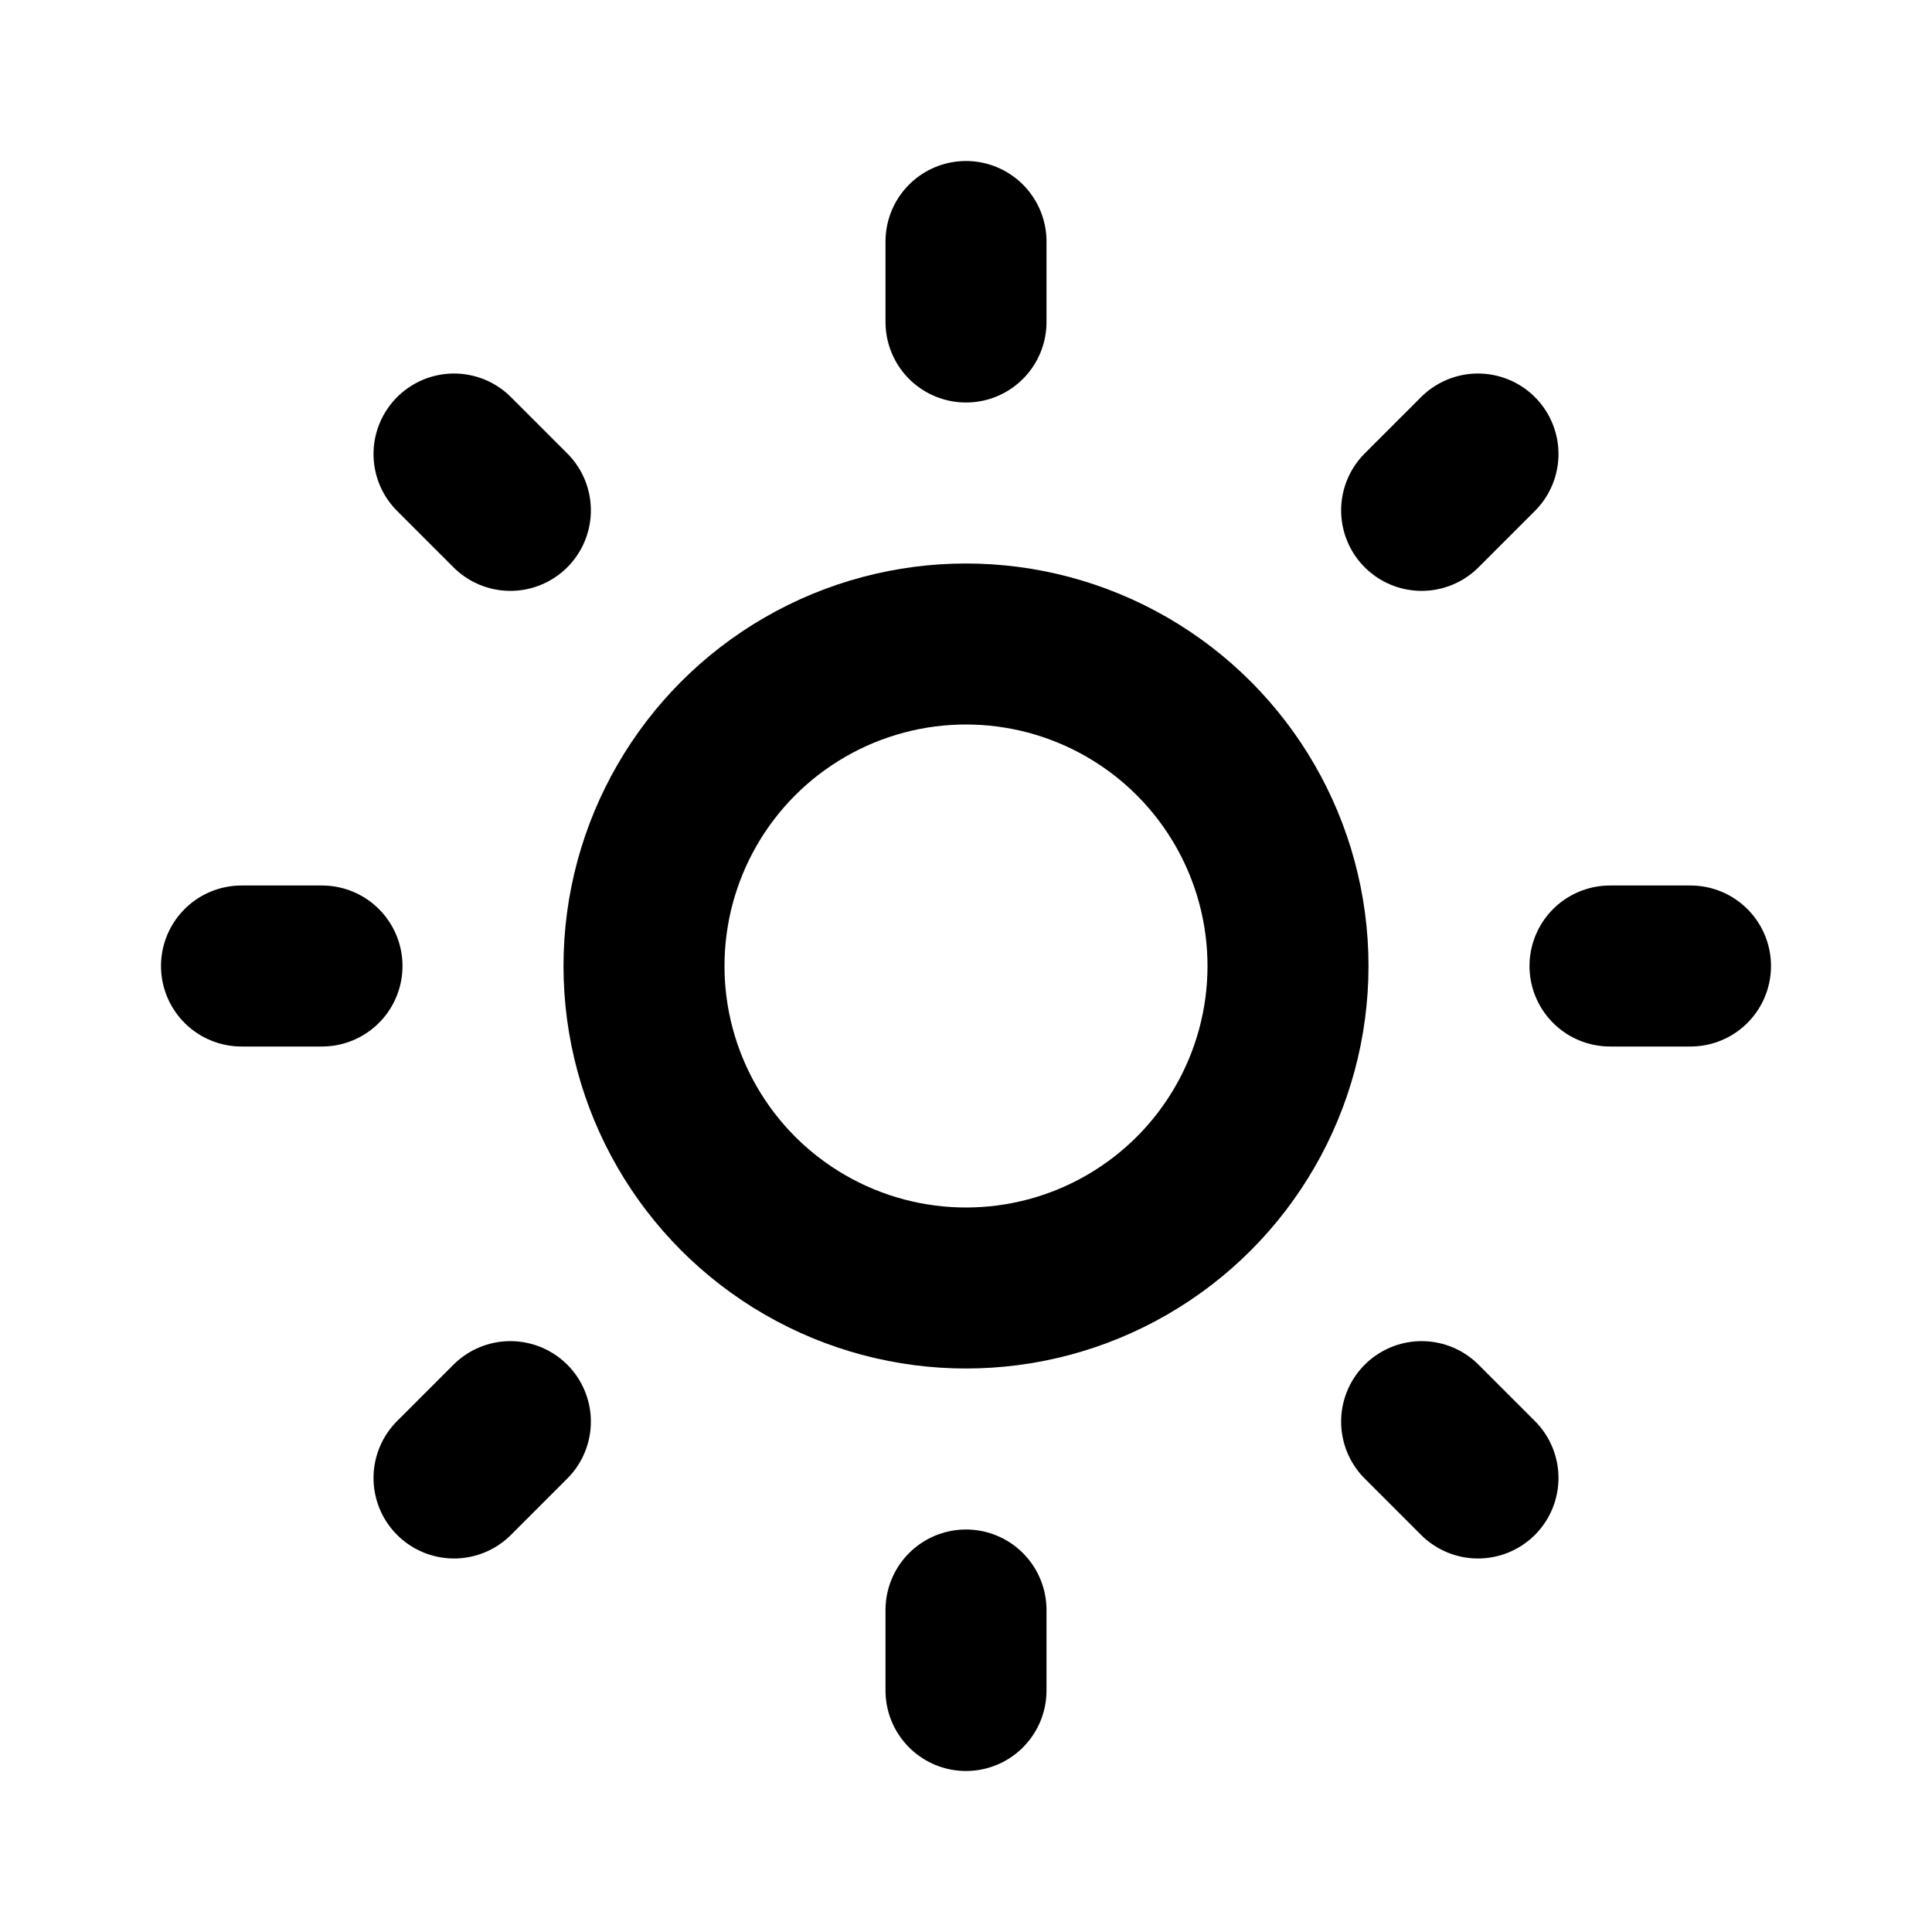 <svg class="icon line" width="32" height="32" id="sun" xmlns="http://www.w3.org/2000/svg" viewBox="0 0 24 24"><circle cx="12" cy="12" r="4" style="fill: none; stroke: rgb(0, 0, 0); stroke-linecap: round; stroke-linejoin: round; stroke-width: 2px;"></circle><path d="M12,3V4M5.64,5.64l.7.7M3,12H4m1.64,6.36.7-.7M12,21V20m6.36-1.64-.7-.7M21,12H20M18.36,5.64l-.7.7" style="fill: none; stroke: rgb(0, 0, 0); stroke-linecap: round; stroke-linejoin: round; stroke-width: 2px;"></path></svg>